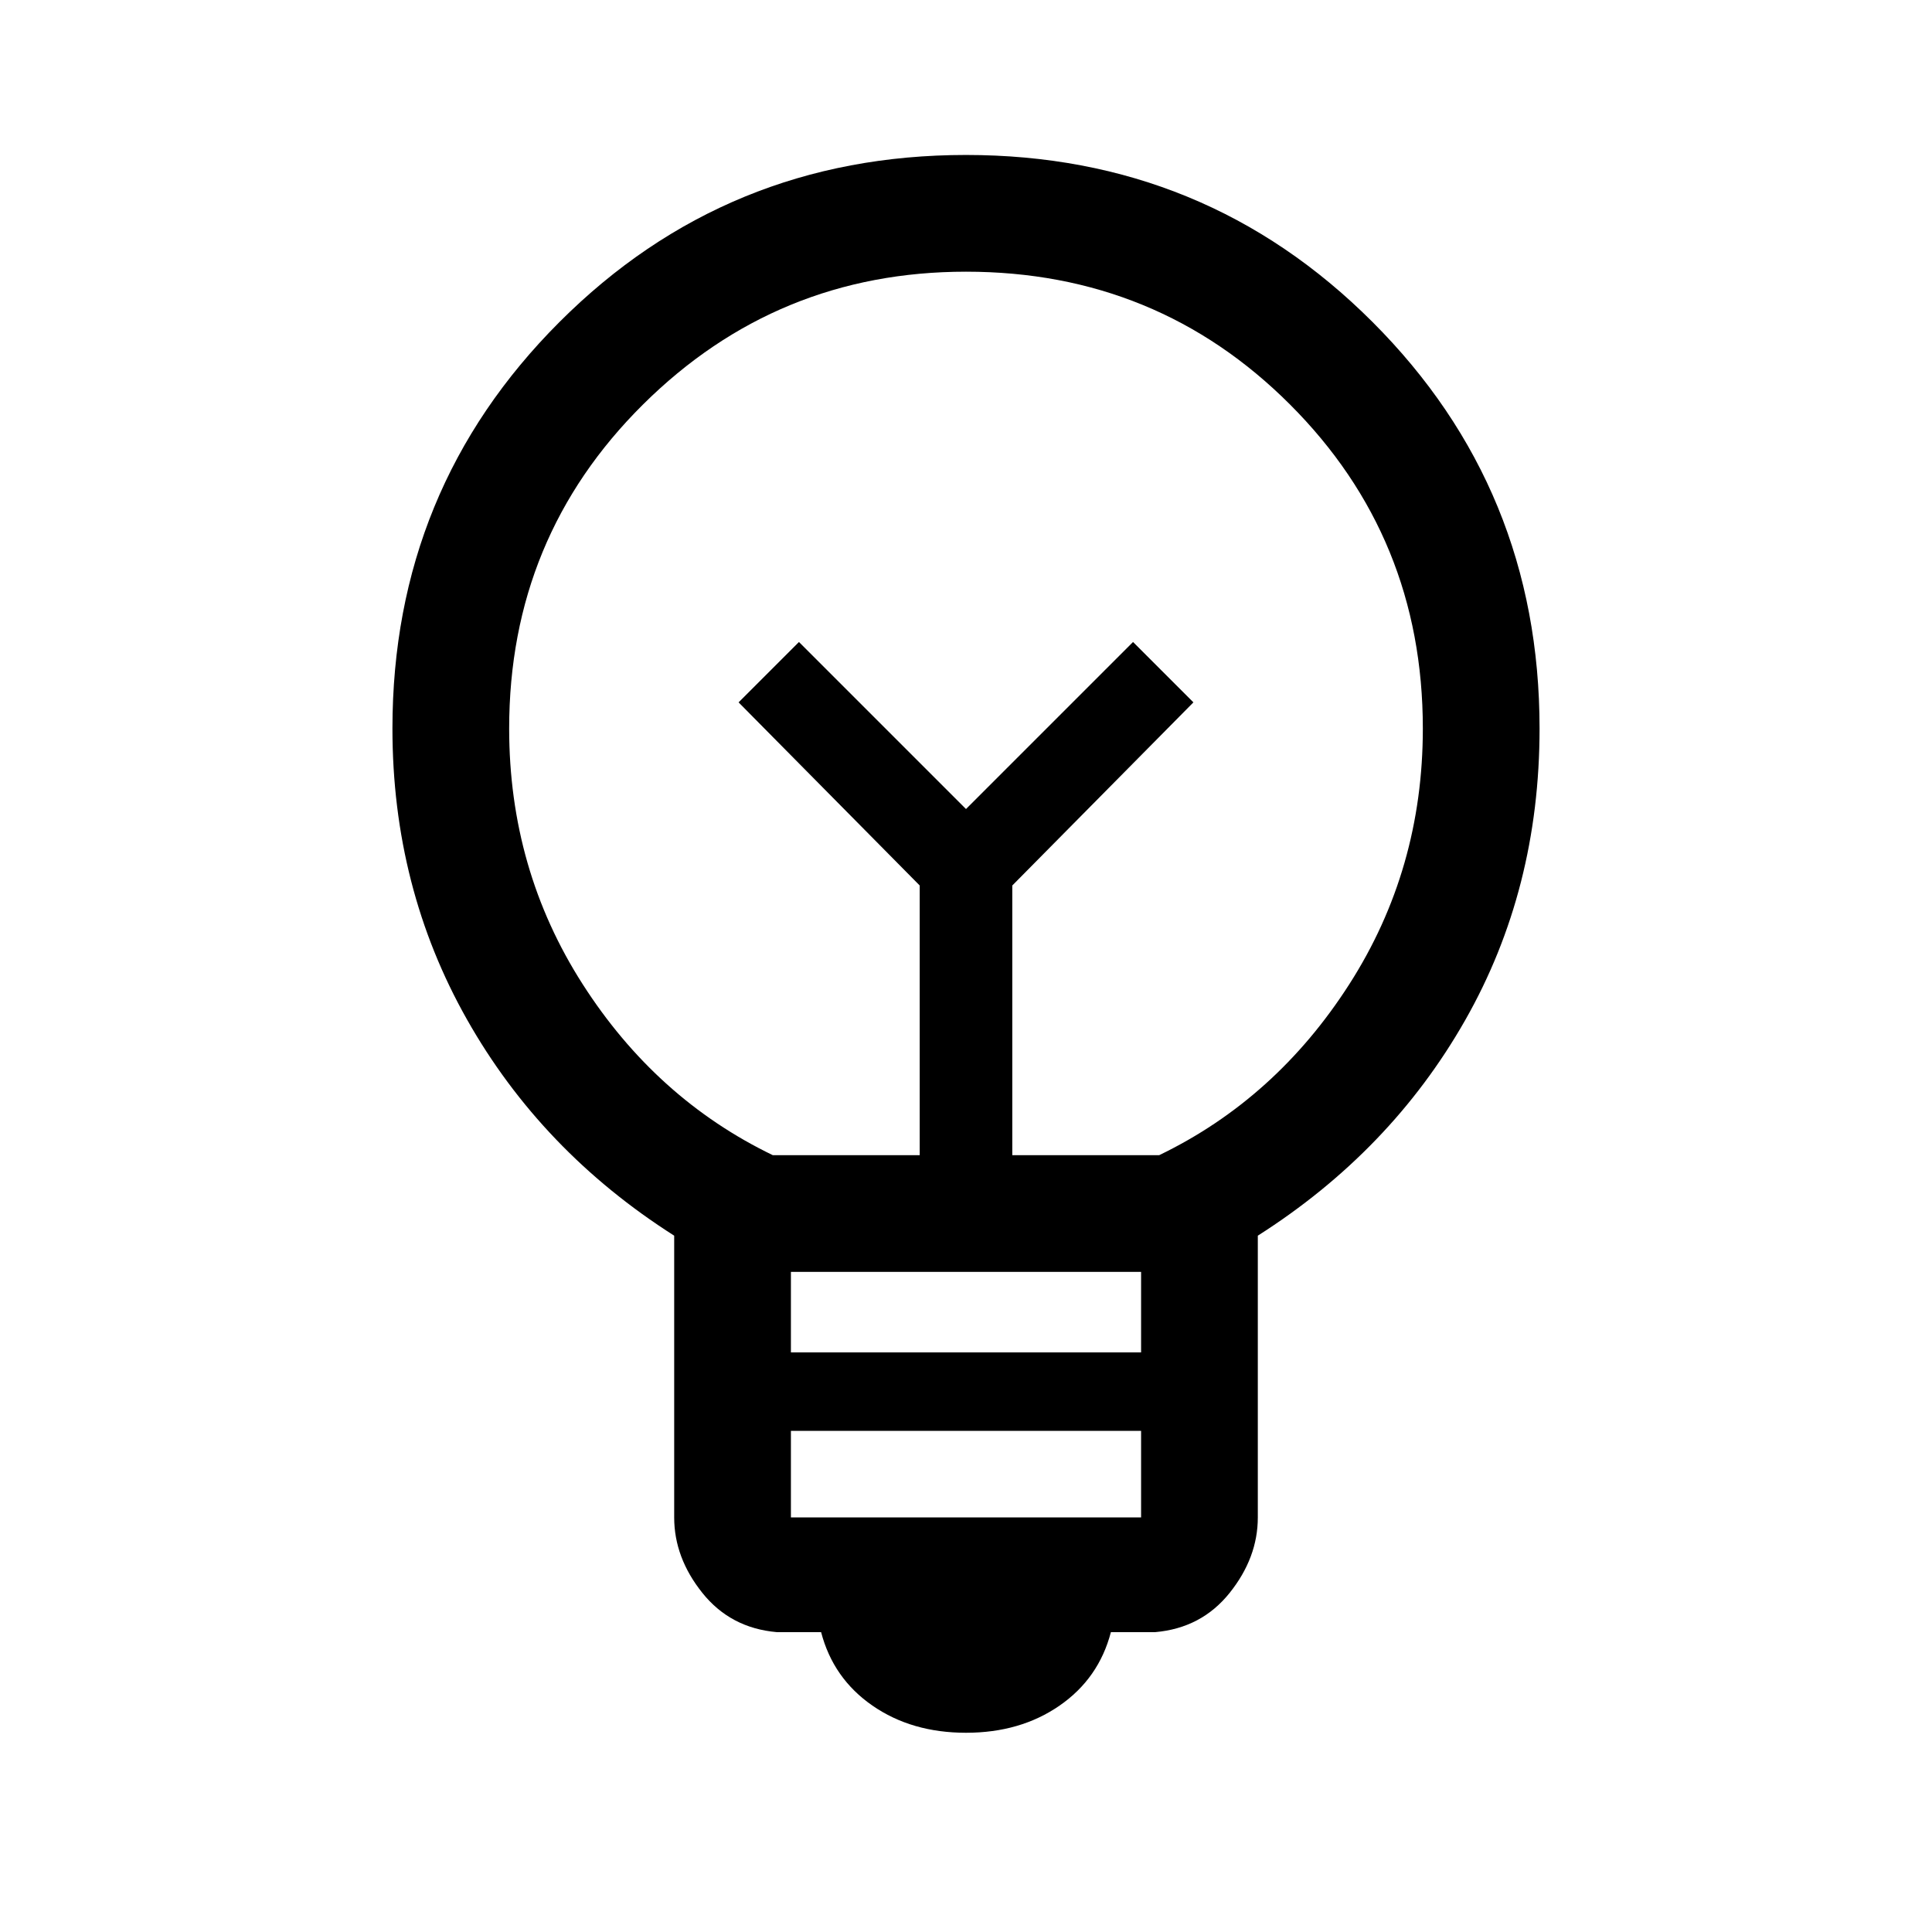 <svg xmlns="http://www.w3.org/2000/svg" height="48" width="48"><path d="M24 43.05Q22.65 43.05 21.675 42.375Q20.7 41.7 20.4 40.55H19.3Q18.15 40.45 17.45 39.575Q16.75 38.7 16.75 37.7V30.7Q13.45 28.6 11.6 25.325Q9.75 22.05 9.75 18.1Q9.75 12.15 13.9 8Q18.05 3.85 24 3.85Q29.95 3.85 34.1 8Q38.25 12.15 38.25 18.1Q38.25 22.1 36.4 25.35Q34.55 28.6 31.25 30.7V37.7Q31.25 38.7 30.55 39.575Q29.85 40.45 28.7 40.55H27.6Q27.3 41.7 26.325 42.375Q25.35 43.05 24 43.05ZM19.65 37.7H28.35V35.55H19.65ZM19.65 33.6H28.35V31.6H19.65ZM19.2 28.7H22.85V22L18.35 17.45L19.85 15.95L24 20.1L28.15 15.95L29.65 17.45L25.15 22V28.7H28.8Q31.7 27.3 33.525 24.45Q35.35 21.6 35.35 18.1Q35.35 13.35 32.05 10.05Q28.75 6.75 24 6.75Q19.3 6.75 15.975 10.05Q12.65 13.35 12.65 18.1Q12.65 21.6 14.475 24.45Q16.3 27.3 19.2 28.7ZM24 20.1ZM24 17.7Q24 17.7 24 17.7Q24 17.7 24 17.7Q24 17.7 24 17.7Q24 17.7 24 17.7Q24 17.7 24 17.7Q24 17.7 24 17.7Q24 17.7 24 17.7Q24 17.7 24 17.7Z"/></svg>